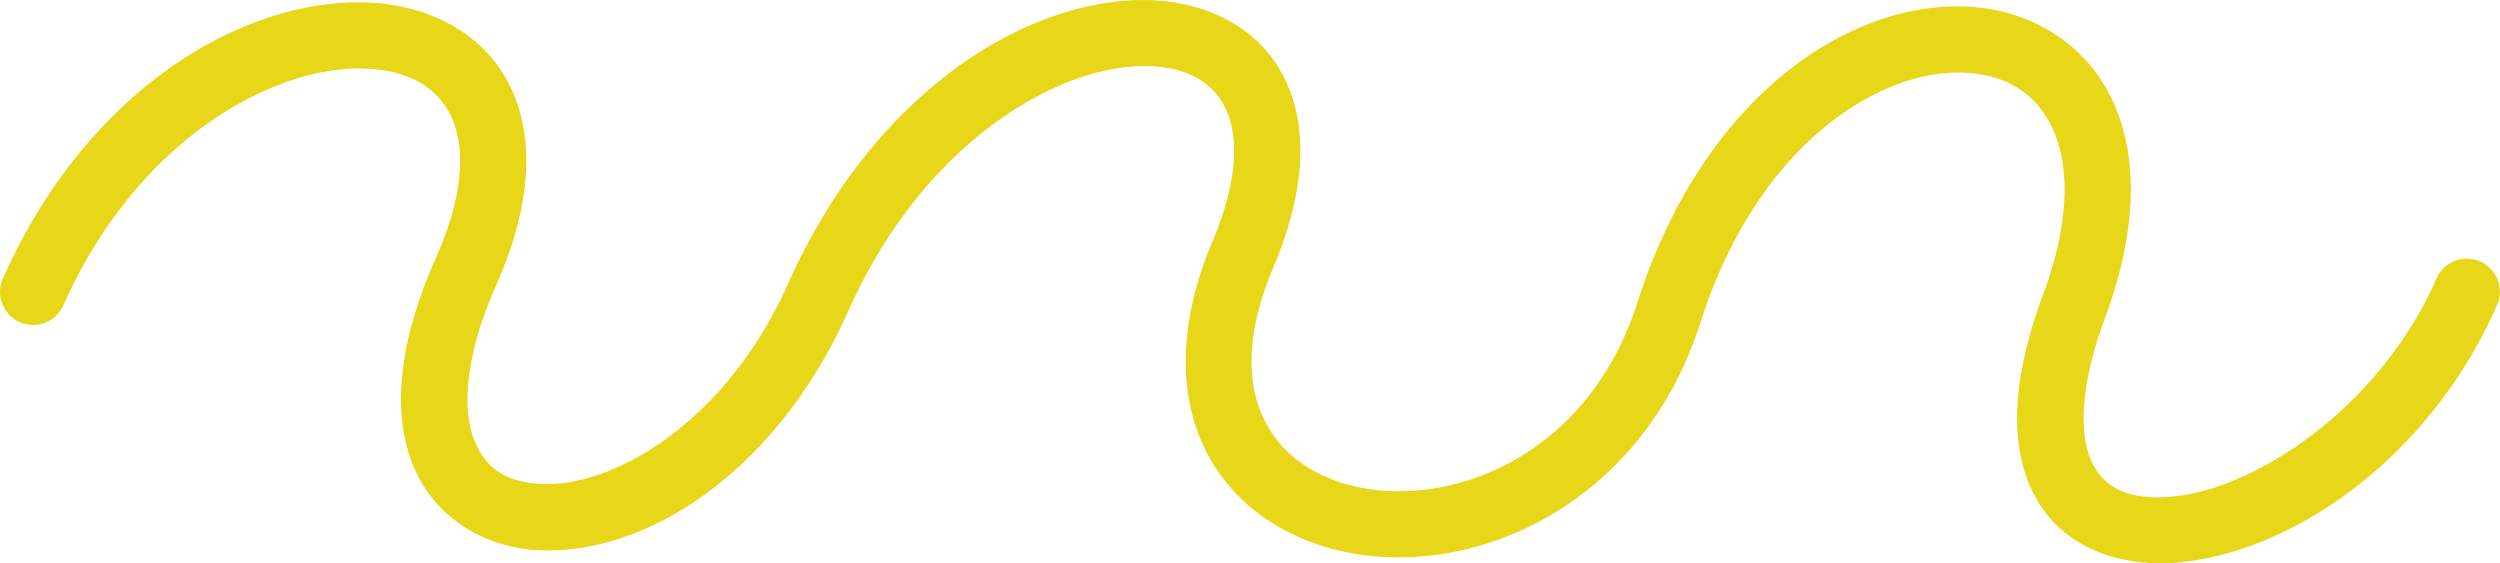 <?xml version="1.0" encoding="UTF-8" standalone="no"?>
<svg
   xmlns:dc="http://purl.org/dc/elements/1.1/"
   xmlns:cc="http://creativecommons.org/ns#"
   xmlns:rdf="http://www.w3.org/1999/02/22-rdf-syntax-ns#"
   xmlns:svg="http://www.w3.org/2000/svg"
   xmlns="http://www.w3.org/2000/svg"
   id="svg8"
   version="1.1"
   viewBox="0 0 120.388 27.124"
   height="102.514"
   width="455.008">
  <defs
     id="defs2" />
  <g
     transform="translate(-4.44,-211.623)"
     id="layer1">
    <path
       id="path5188-6-4-9"
       d="m 59.096,211.63 c -5.747,0.221 -12.731,4.752 -16.701,13.643 -3.071,6.877 -8.613,9.85 -11.92,9.656 -1.654,-0.097 -2.669,-0.735 -3.211,-2.145 -0.542,-1.409 -0.496,-3.895 1.084,-7.465 1.758,-3.972 1.874,-7.367 0.49,-9.857 -1.383,-2.49 -4.148,-3.721 -7.105,-3.727 -5.915,-0.011 -13.173,4.377 -17.135,13.258 a 1.593,1.593 0 1 0 2.908,1.299 c 3.524,-7.899 9.953,-11.379 14.221,-11.371 2.134,0.004 3.585,0.755 4.326,2.09 0.742,1.335 0.893,3.608 -0.617,7.02 -1.786,4.036 -2.126,7.347 -1.146,9.896 0.98,2.55 3.392,4.031 5.998,4.184 5.212,0.305 11.516,-3.703 15.016,-11.539 3.559,-7.97 9.813,-11.6 13.914,-11.758 2.051,-0.079 3.405,0.575 4.111,1.785 0.706,1.21 0.889,3.358 -0.5,6.645 -1.747,4.134 -1.646,7.771 -0.127,10.453 1.519,2.682 4.322,4.24 7.373,4.652 6.102,0.824 13.573,-2.808 16.25,-11.195 2.765,-8.662 8.684,-12.177 12.637,-12.033 1.976,0.072 3.426,0.905 4.254,2.551 0.828,1.646 1.018,4.334 -0.389,8.133 -1.576,4.257 -1.663,7.57 -0.27,9.934 1.394,2.364 4.163,3.241 6.918,2.957 5.509,-0.568 12,-5.087 15.205,-12.363 a 1.593,1.593 0 1 0 -2.916,-1.283 c -2.741,6.223 -8.673,10.07 -12.615,10.477 -1.971,0.203 -3.184,-0.278 -3.848,-1.404 -0.664,-1.126 -0.884,-3.434 0.514,-7.209 1.609,-4.346 1.597,-7.984 0.246,-10.672 -1.351,-2.688 -4.058,-4.197 -6.982,-4.303 -5.848,-0.212 -12.701,4.573 -15.789,14.248 -2.24,7.017 -8.252,9.618 -12.789,9.006 -2.269,-0.306 -4.074,-1.382 -5.027,-3.064 -0.953,-1.683 -1.189,-4.141 0.291,-7.643 1.625,-3.845 1.703,-7.115 0.316,-9.49 -1.386,-2.375 -4.111,-3.474 -6.984,-3.363 z"
       style="color:#000000;font-style:normal;font-variant:normal;font-weight:normal;font-stretch:normal;font-size:medium;line-height:normal;font-family:sans-serif;font-variant-ligatures:normal;font-variant-position:normal;font-variant-caps:normal;font-variant-numeric:normal;font-variant-alternates:normal;font-feature-settings:normal;text-indent:0;text-align:start;text-decoration:none;text-decoration-line:none;text-decoration-style:solid;text-decoration-color:#000000;letter-spacing:normal;word-spacing:normal;text-transform:none;writing-mode:lr-tb;direction:ltr;text-orientation:mixed;dominant-baseline:auto;baseline-shift:baseline;text-anchor:start;white-space:normal;shape-padding:0;clip-rule:nonzero;display:inline;overflow:visible;visibility:visible;opacity:1;isolation:auto;mix-blend-mode:normal;color-interpolation:sRGB;color-interpolation-filters:linearRGB;solid-color:#000000;solid-opacity:1;vector-effect:none;fill:#e8d618;fill-opacity:1;fill-rule:nonzero;stroke:none;stroke-width:3.186;stroke-linecap:round;stroke-linejoin:miter;stroke-miterlimit:4;stroke-dasharray:none;stroke-dashoffset:0;stroke-opacity:1;color-rendering:auto;image-rendering:auto;shape-rendering:auto;text-rendering:auto;enable-background:accumulate" />
  </g>
</svg>
